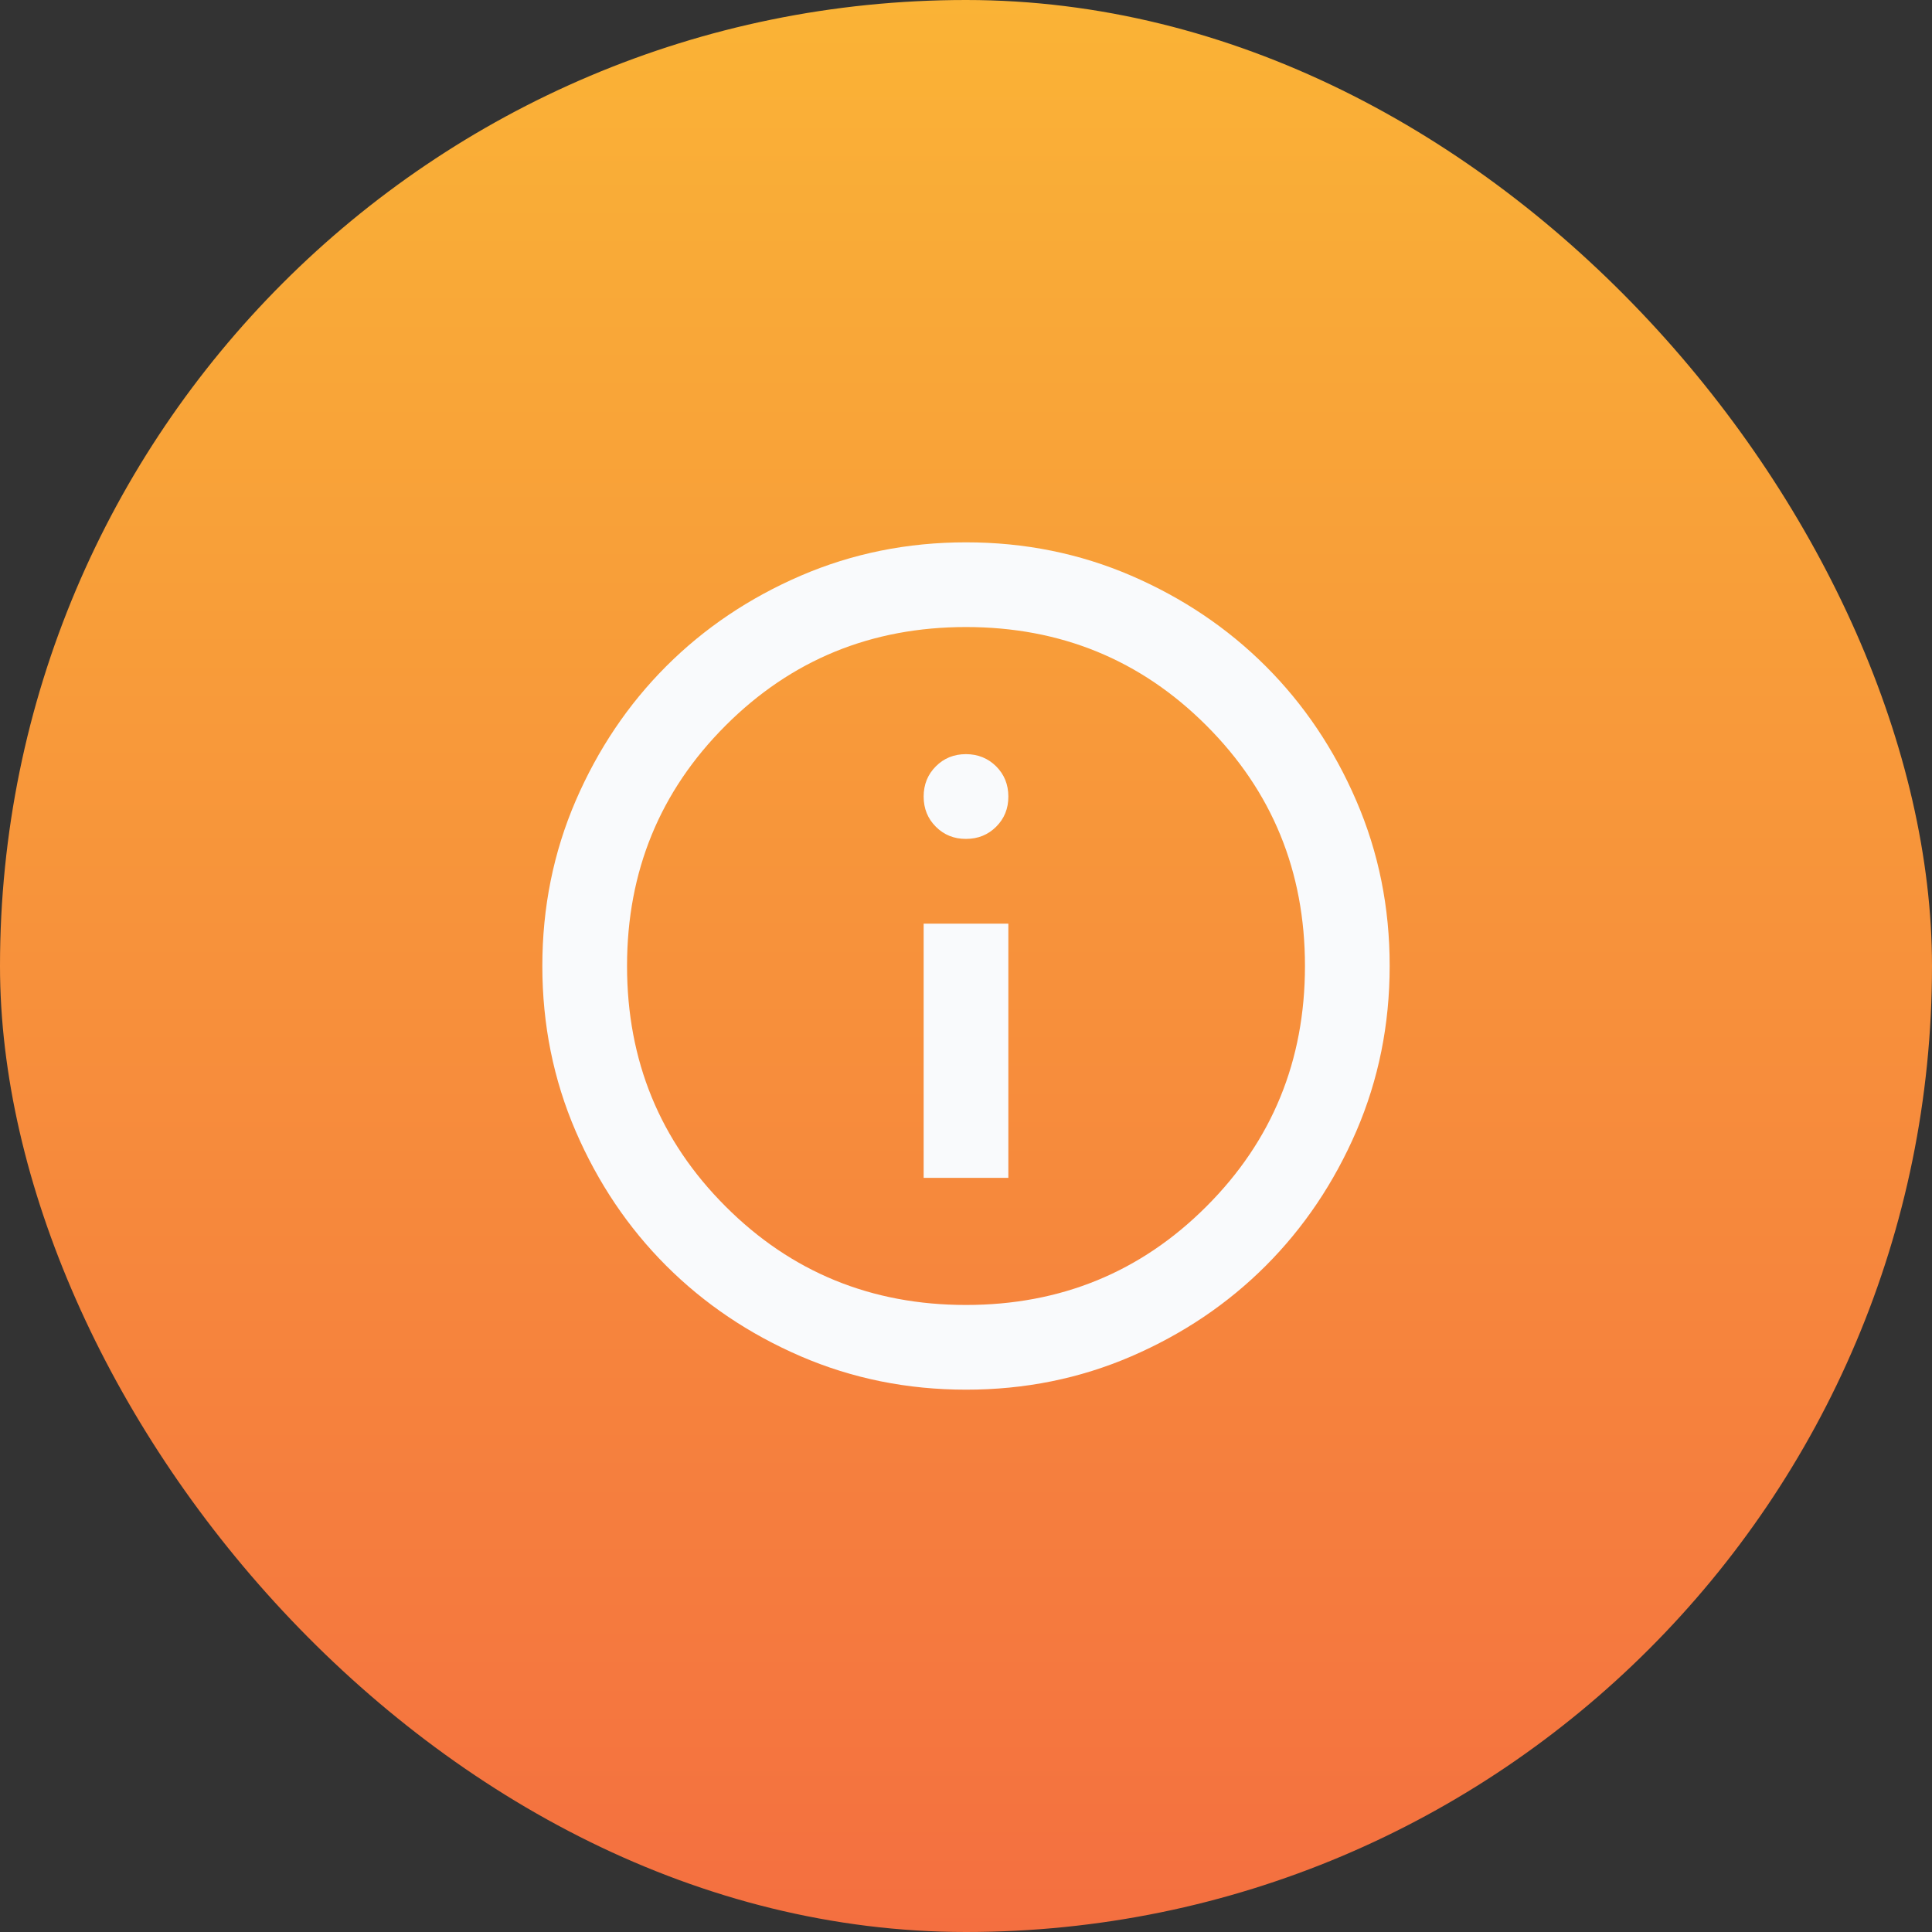 <svg width="38" height="38" viewBox="0 0 38 38" fill="none" xmlns="http://www.w3.org/2000/svg">
<rect x="0" y="0" width="38" height="38" fill="#333333" stroke="none"/>
<rect width="38" height="38" rx="19" fill="url(#paint0_linear_3611_1096)"/>
<path d="M18.167 23.167H19.833V18.167H18.167V23.167ZM19 16.5C19.236 16.5 19.434 16.42 19.594 16.26C19.754 16.1 19.834 15.902 19.833 15.667C19.833 15.431 19.753 15.233 19.593 15.073C19.433 14.914 19.235 14.834 19 14.833C18.764 14.833 18.566 14.913 18.407 15.073C18.247 15.233 18.167 15.431 18.167 15.667C18.167 15.903 18.247 16.101 18.407 16.261C18.567 16.421 18.764 16.501 19 16.5ZM19 27.333C17.847 27.333 16.764 27.114 15.75 26.677C14.736 26.239 13.854 25.645 13.104 24.896C12.354 24.146 11.761 23.264 11.323 22.25C10.886 21.236 10.667 20.153 10.667 19C10.667 17.847 10.886 16.764 11.323 15.75C11.761 14.736 12.355 13.854 13.104 13.104C13.854 12.354 14.736 11.761 15.75 11.323C16.764 10.886 17.847 10.667 19 10.667C20.153 10.667 21.236 10.886 22.25 11.323C23.264 11.761 24.146 12.355 24.896 13.104C25.646 13.854 26.24 14.736 26.677 15.75C27.115 16.764 27.334 17.847 27.333 19C27.333 20.153 27.114 21.236 26.677 22.25C26.239 23.264 25.645 24.146 24.896 24.896C24.146 25.646 23.264 26.24 22.25 26.678C21.236 27.115 20.153 27.334 19 27.333ZM19 25.667C20.861 25.667 22.438 25.021 23.729 23.729C25.021 22.438 25.667 20.861 25.667 19C25.667 17.139 25.021 15.563 23.729 14.271C22.438 12.979 20.861 12.333 19 12.333C17.139 12.333 15.562 12.979 14.271 14.271C12.979 15.563 12.333 17.139 12.333 19C12.333 20.861 12.979 22.438 14.271 23.729C15.562 25.021 17.139 25.667 19 25.667Z" fill="#F9FAFC"/>
<defs>
<linearGradient id="paint0_linear_3611_1096" x1="19" y1="0" x2="19" y2="38" gradientUnits="userSpaceOnUse">
<stop stop-color="#FAB336"/>
<stop offset="1" stop-color="#F46F40"/>
</linearGradient>
</defs>
</svg>
